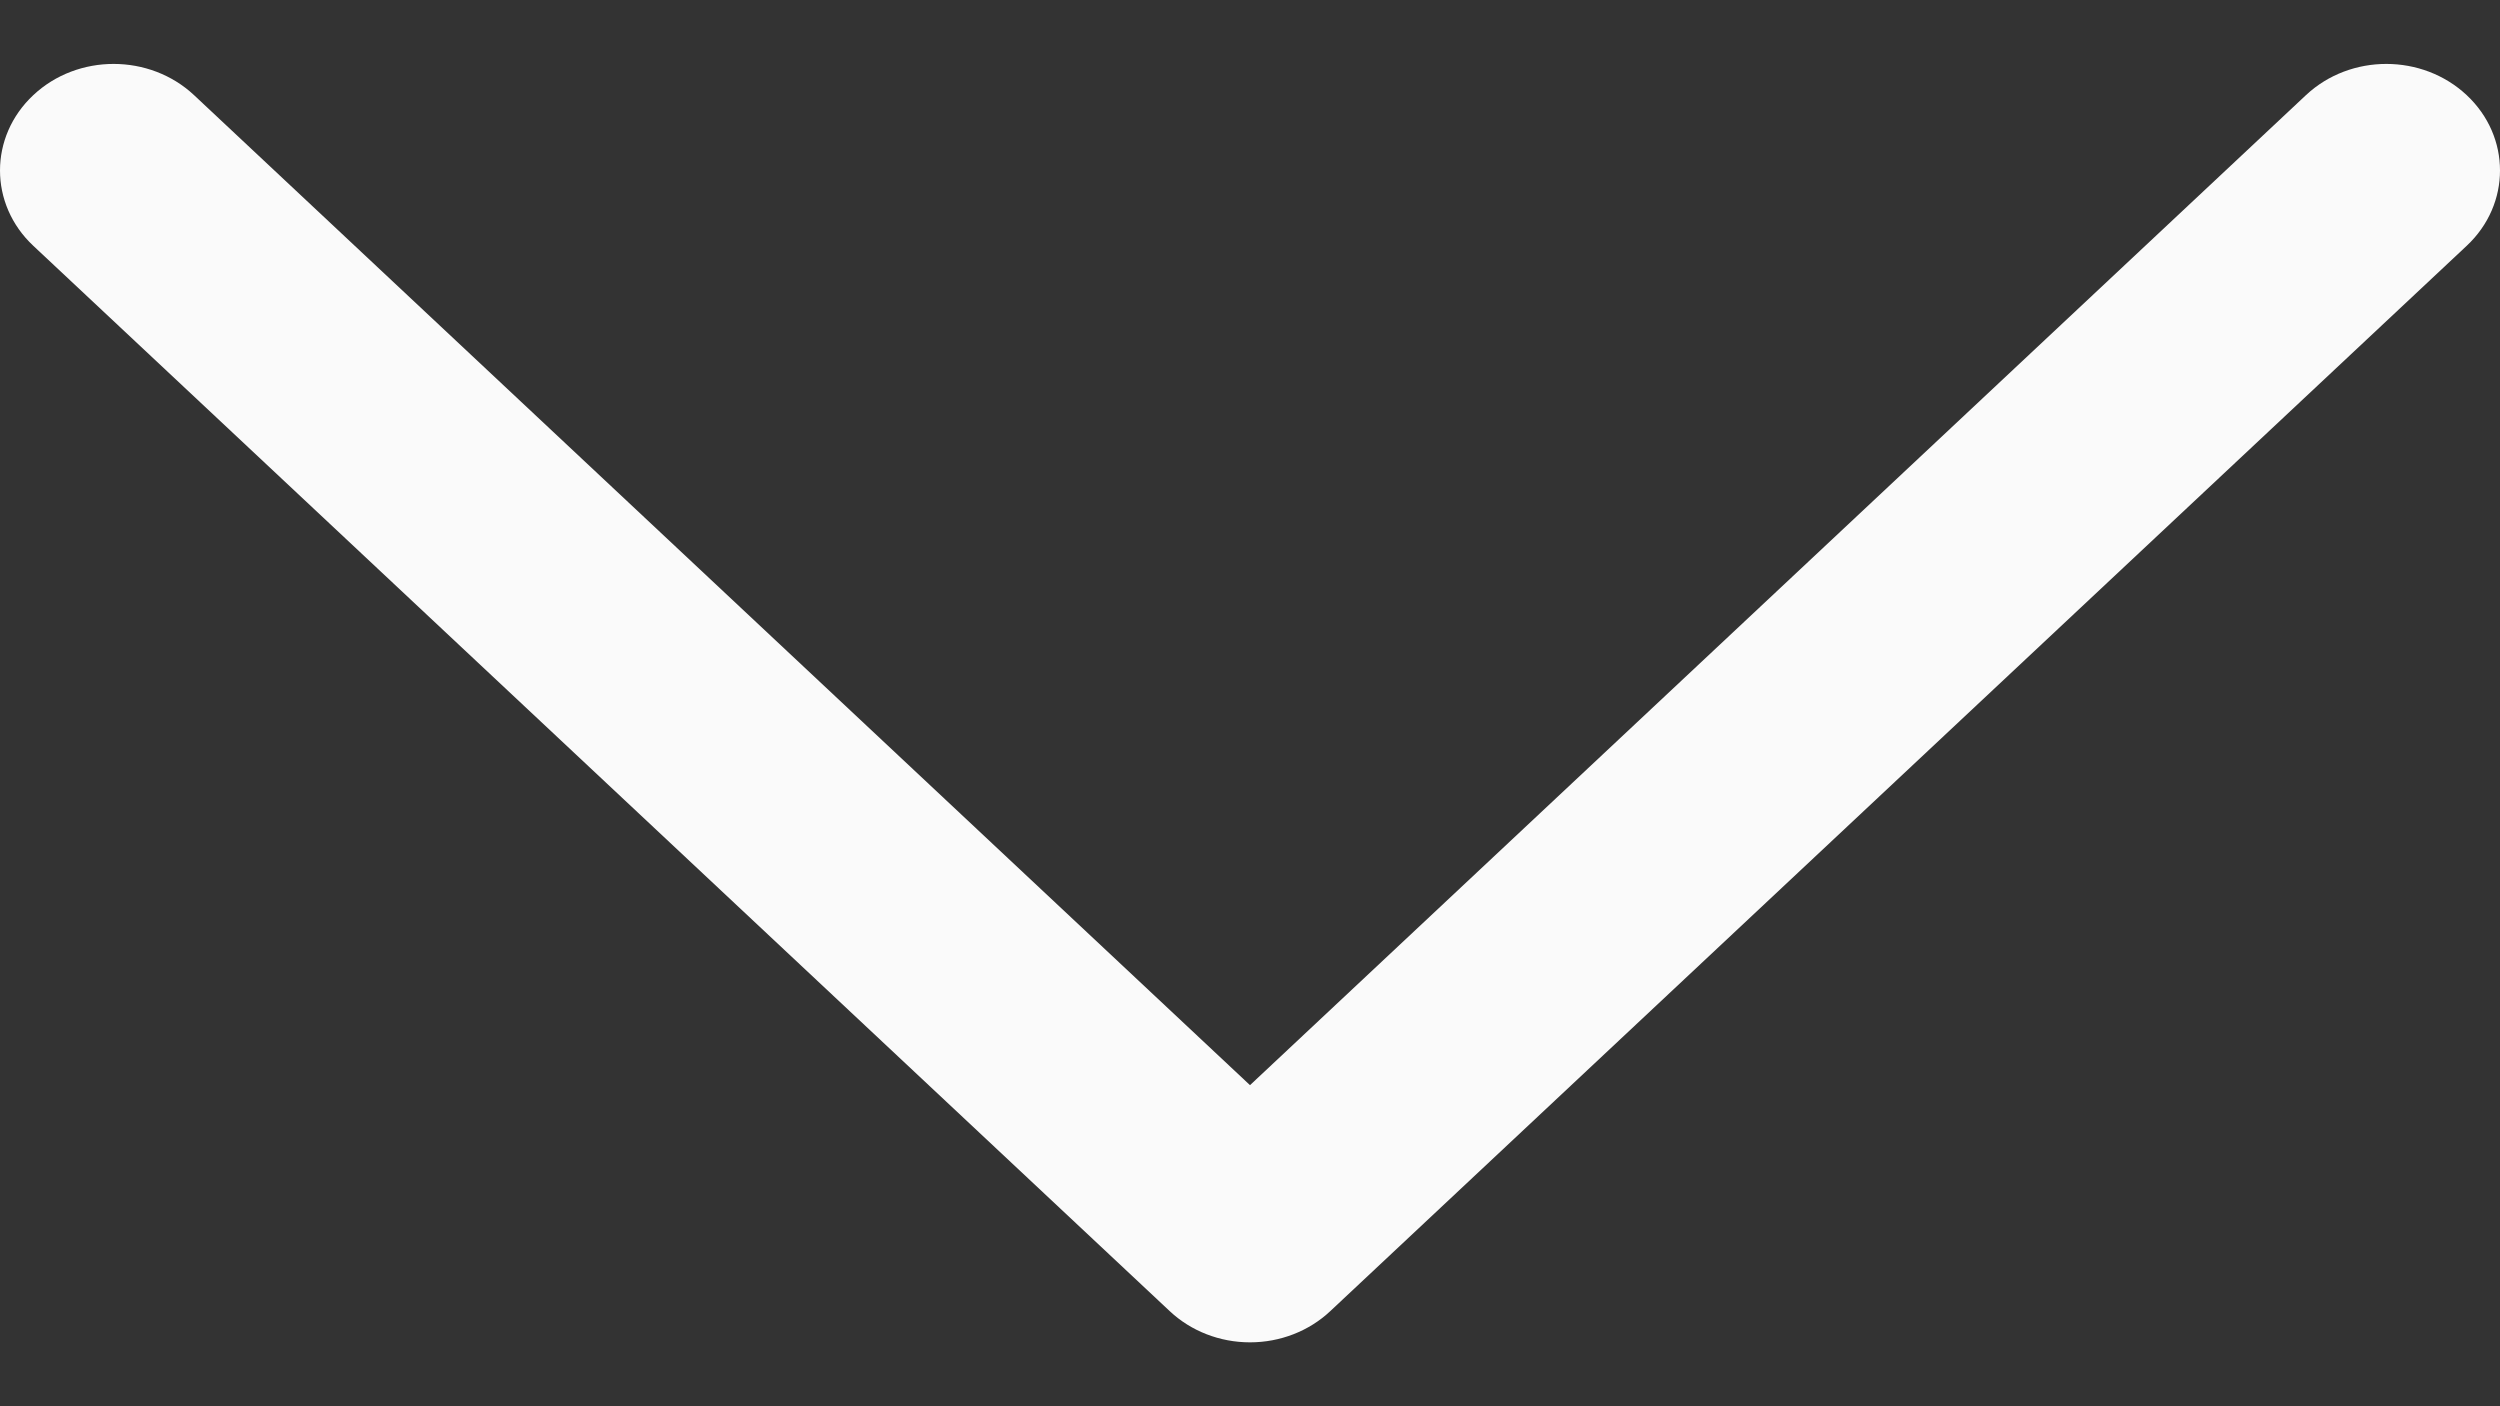 <svg width="16" height="9" viewBox="0 0 16 9" fill="none" xmlns="http://www.w3.org/2000/svg">
<rect x="0" y="0" width="16" height="9" fill="#333333" stroke="none"/>
<path d="M15.787 0.609C15.503 0.343 15.043 0.342 14.758 0.609L8 6.945L1.242 0.609C0.958 0.343 0.497 0.342 0.213 0.609C-0.071 0.875 -0.071 1.307 0.213 1.573L7.486 8.391C7.622 8.519 7.807 8.591 8 8.591C8.193 8.591 8.378 8.519 8.514 8.391L15.787 1.573C16.071 1.307 16.071 0.875 15.787 0.609Z" fill="#FAFAFA"/>
</svg>
